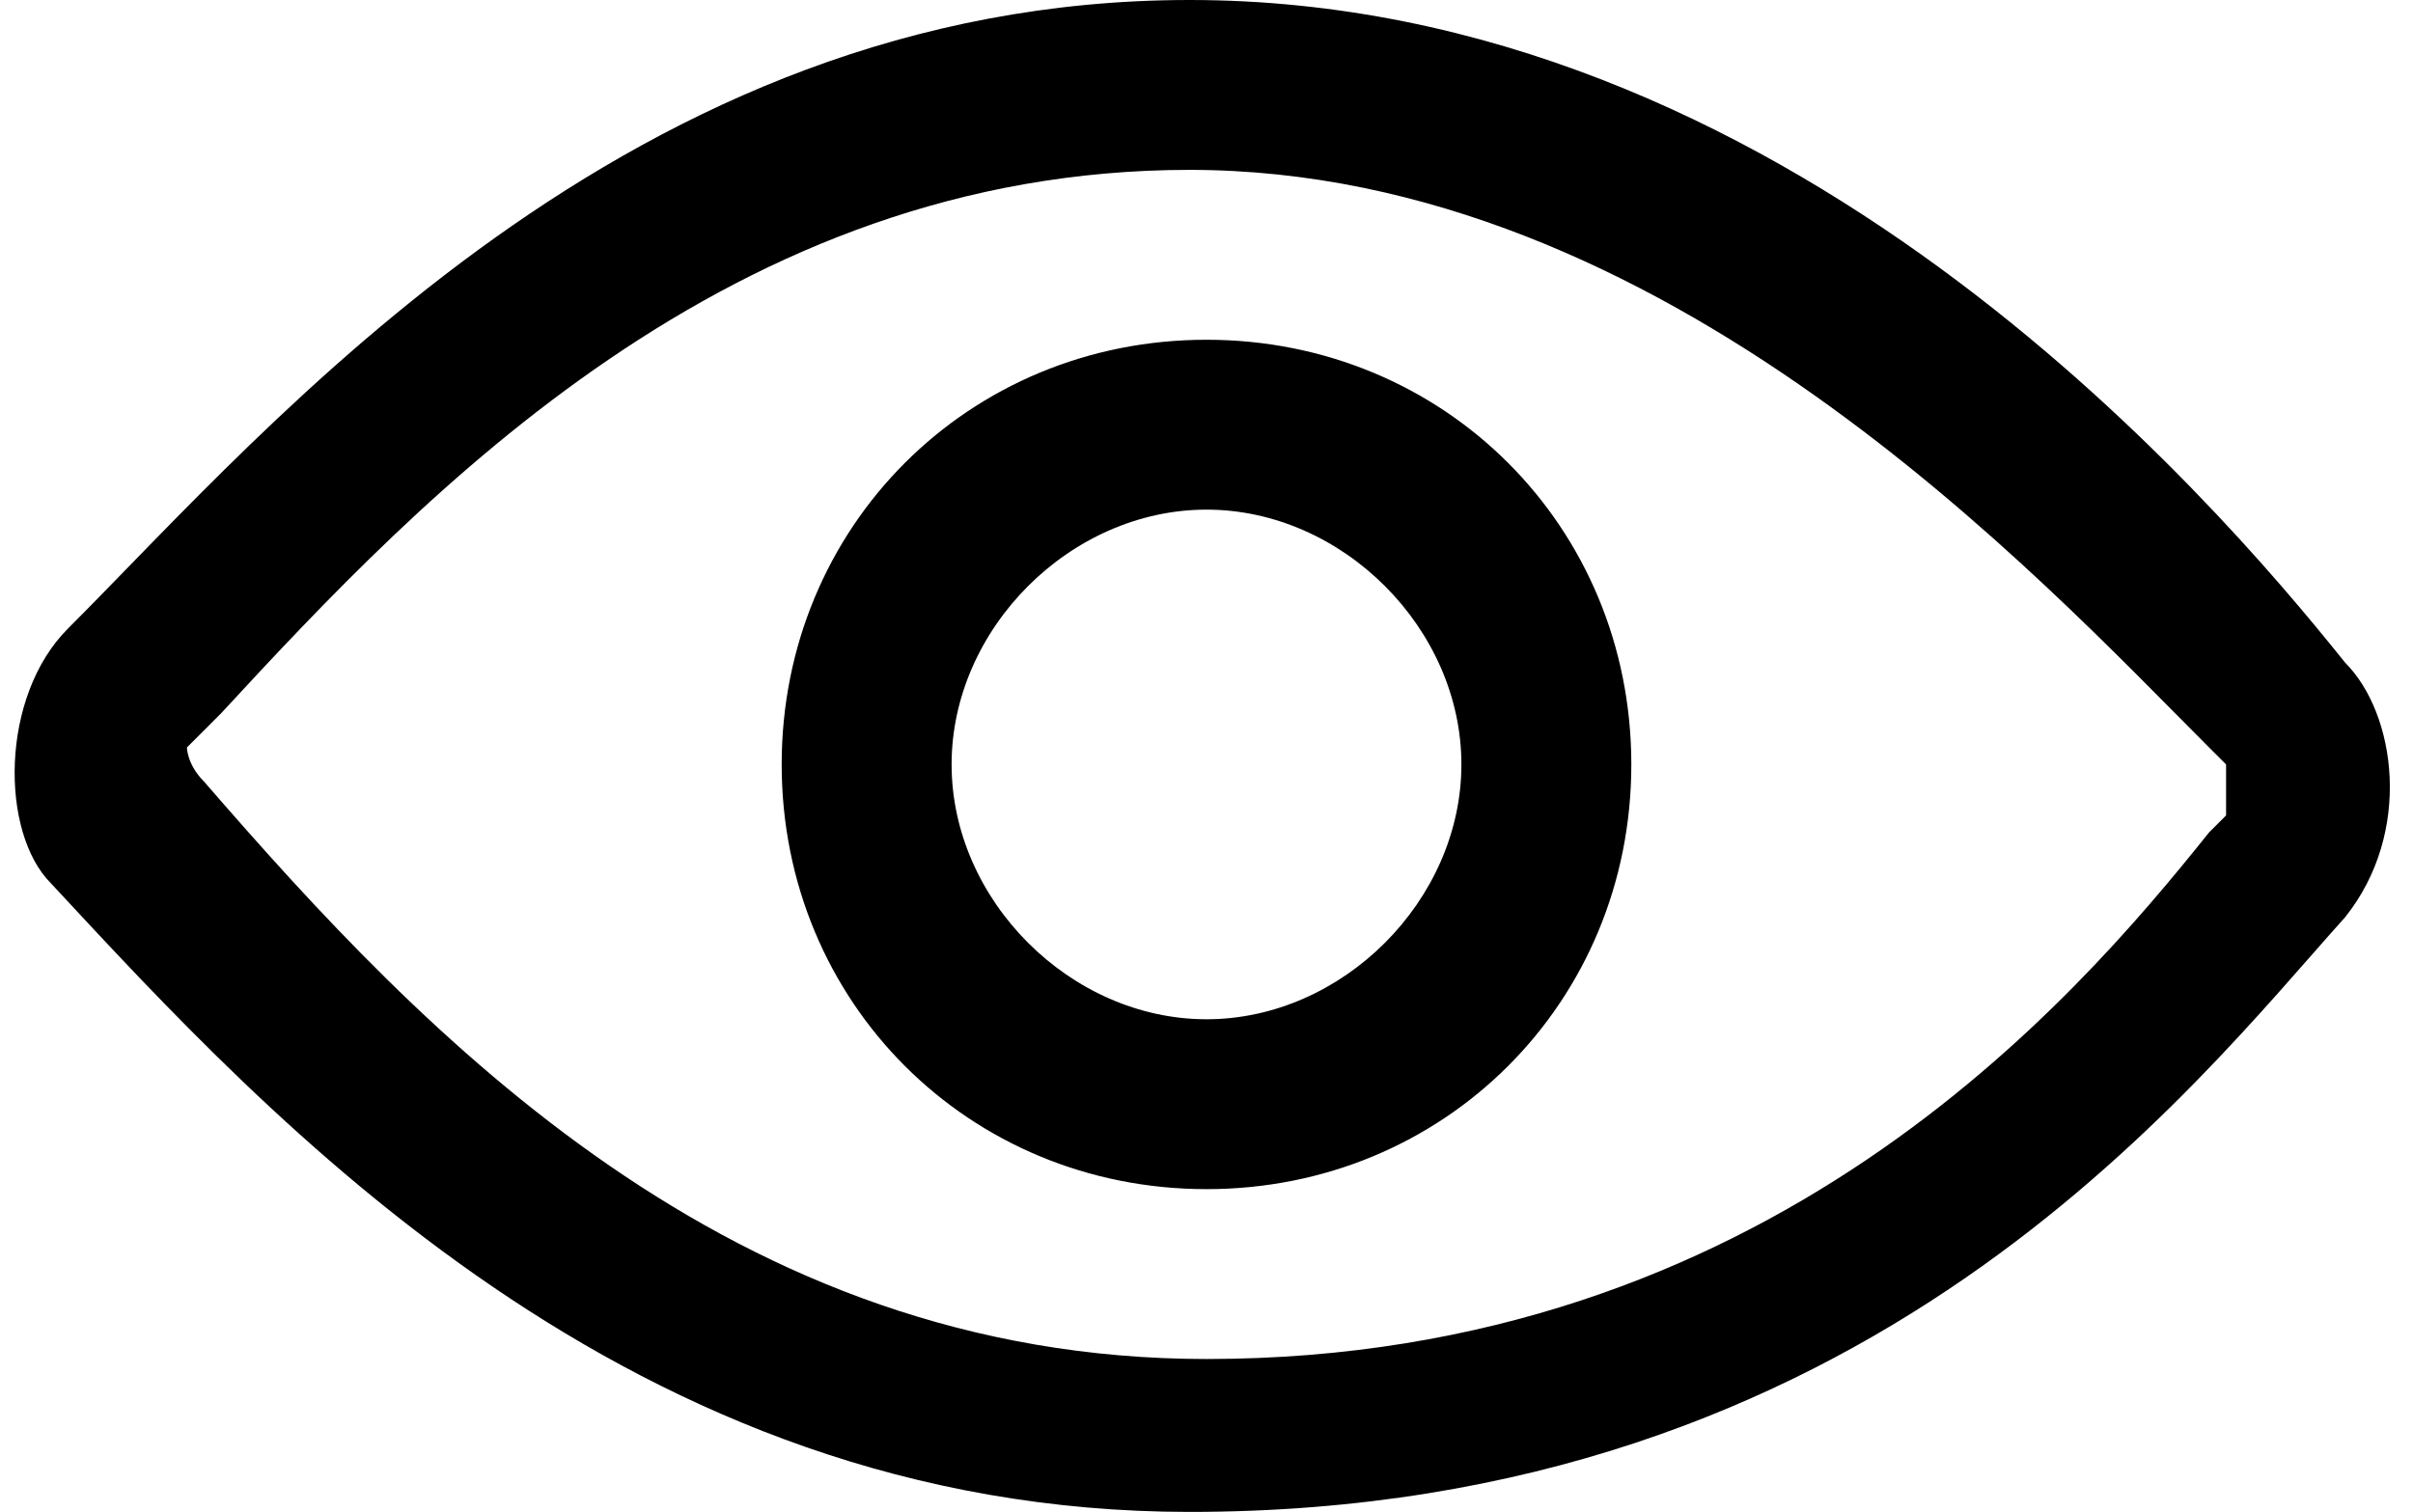 <svg xmlns="http://www.w3.org/2000/svg" viewBox="0 0 14.2 8.9"><path d="M7 1c2.8 0 5 2.4 6 3.4l.1.1v.3l-.1.1c-.8 1-2.6 3.1-5.9 3.1-2.8 0-4.6-1.9-5.9-3.4-.1-.1-.1-.2-.1-.2l.2-.2C2.5 2.9 4.3 1 7 1m0-1C3.7 0 1.6 2.5.4 3.7 0 4.1 0 4.9.3 5.2 1.6 6.6 3.7 8.9 7 8.9c4 0 5.9-2.5 6.8-3.5.4-.5.3-1.2 0-1.5C13 2.9 10.5 0 7 0zm.1 3c.8 0 1.5.7 1.5 1.5S7.9 6 7.1 6s-1.5-.7-1.5-1.5S6.3 3 7.1 3m0-1C5.7 2 4.6 3.1 4.6 4.5S5.7 7 7.1 7s2.5-1.1 2.5-2.5S8.5 2 7.1 2z"/></svg>